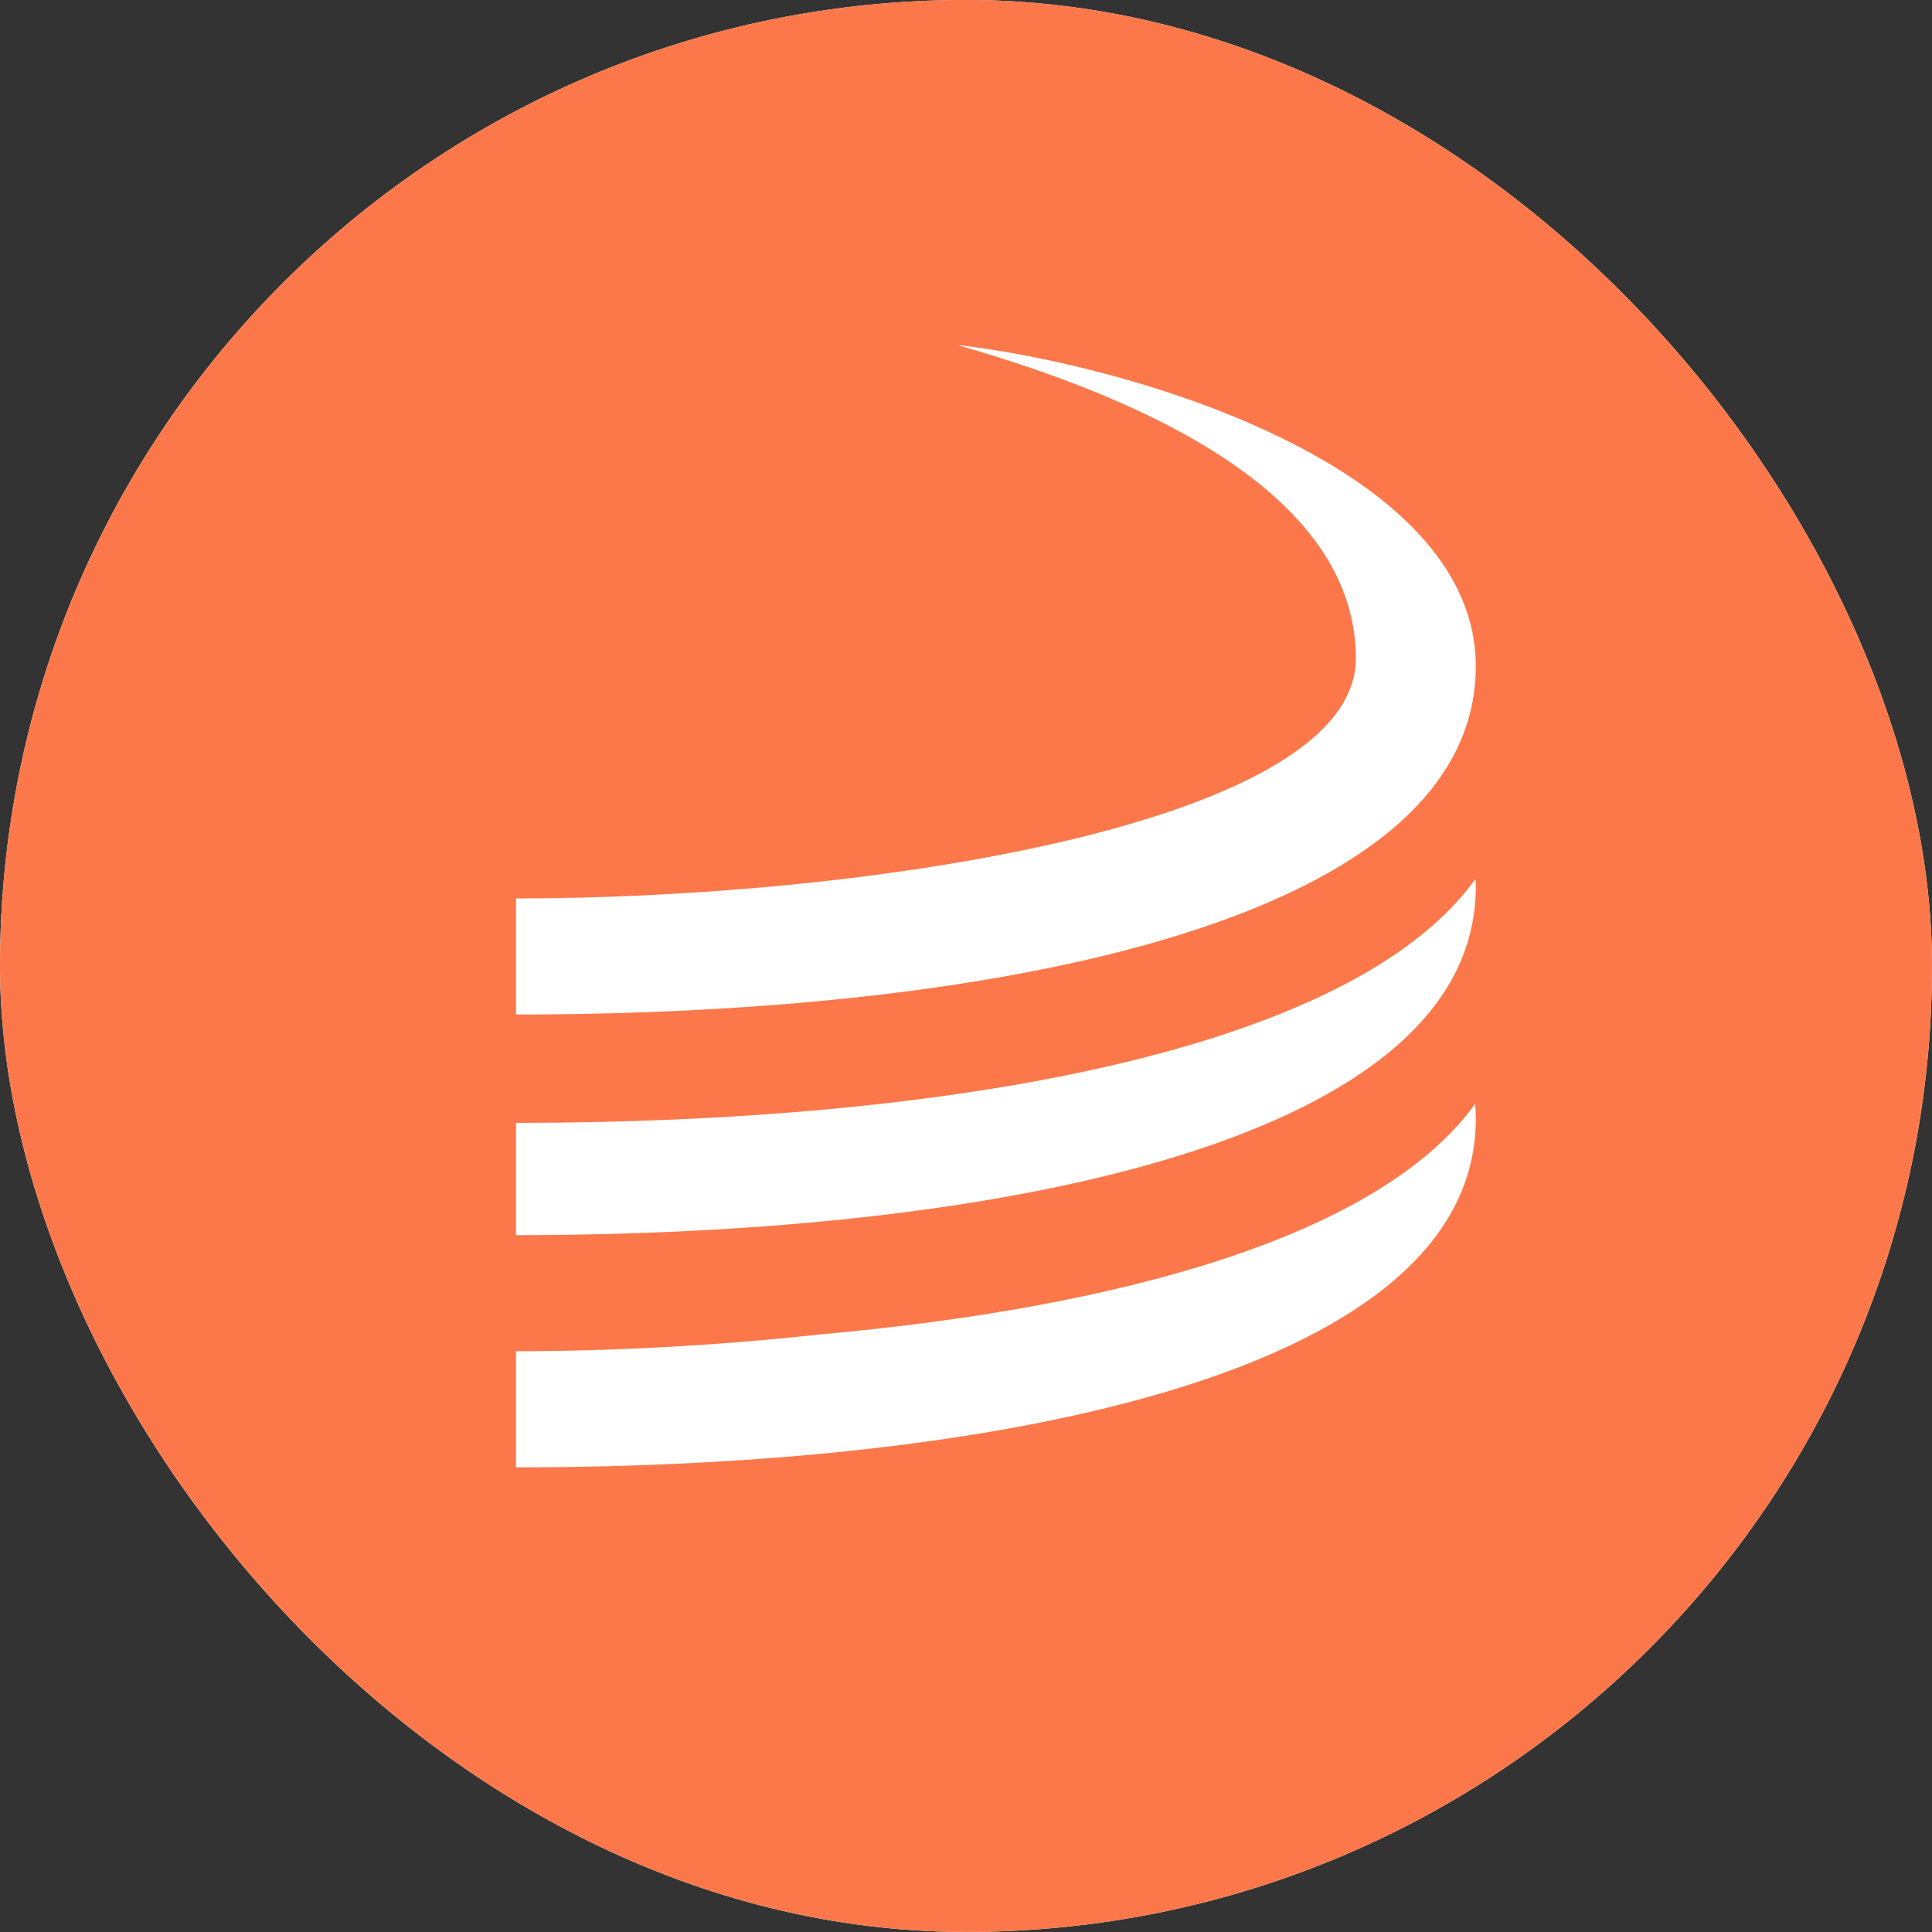 <svg width="36" height="36" viewBox="0 0 36 36" fill="none" xmlns="http://www.w3.org/2000/svg">
<rect x="0" y="0" width="36" height="36" fill="#333333" stroke="none"/>
<rect y="-0.001" width="36" height="36" rx="18" fill="white"/>
<rect y="-0.001" width="36" height="36" rx="18" fill="#FC784A"/>
<path d="M25.264 12.27C25.264 15.327 16.249 16.741 9.615 16.741V18.904C18.773 18.904 27.499 17.101 27.499 12.414C27.499 8.664 21.009 6.789 17.836 6.428C21.37 7.438 25.264 9.212 25.264 12.27Z" fill="white"/>
<path d="M27.496 16.375C27.498 16.424 27.499 16.474 27.499 16.524C27.499 21.212 18.773 23.015 9.615 23.015V20.923C17.546 20.923 25.164 19.623 27.496 16.375Z" fill="white"/>
<path d="M27.487 20.57C27.495 20.663 27.499 20.756 27.499 20.851C27.499 25.539 18.773 27.342 9.615 27.342V25.178C11.395 25.178 13.346 25.076 15.249 24.868C20.915 24.363 25.712 23.024 27.487 20.57Z" fill="white"/>
</svg>
